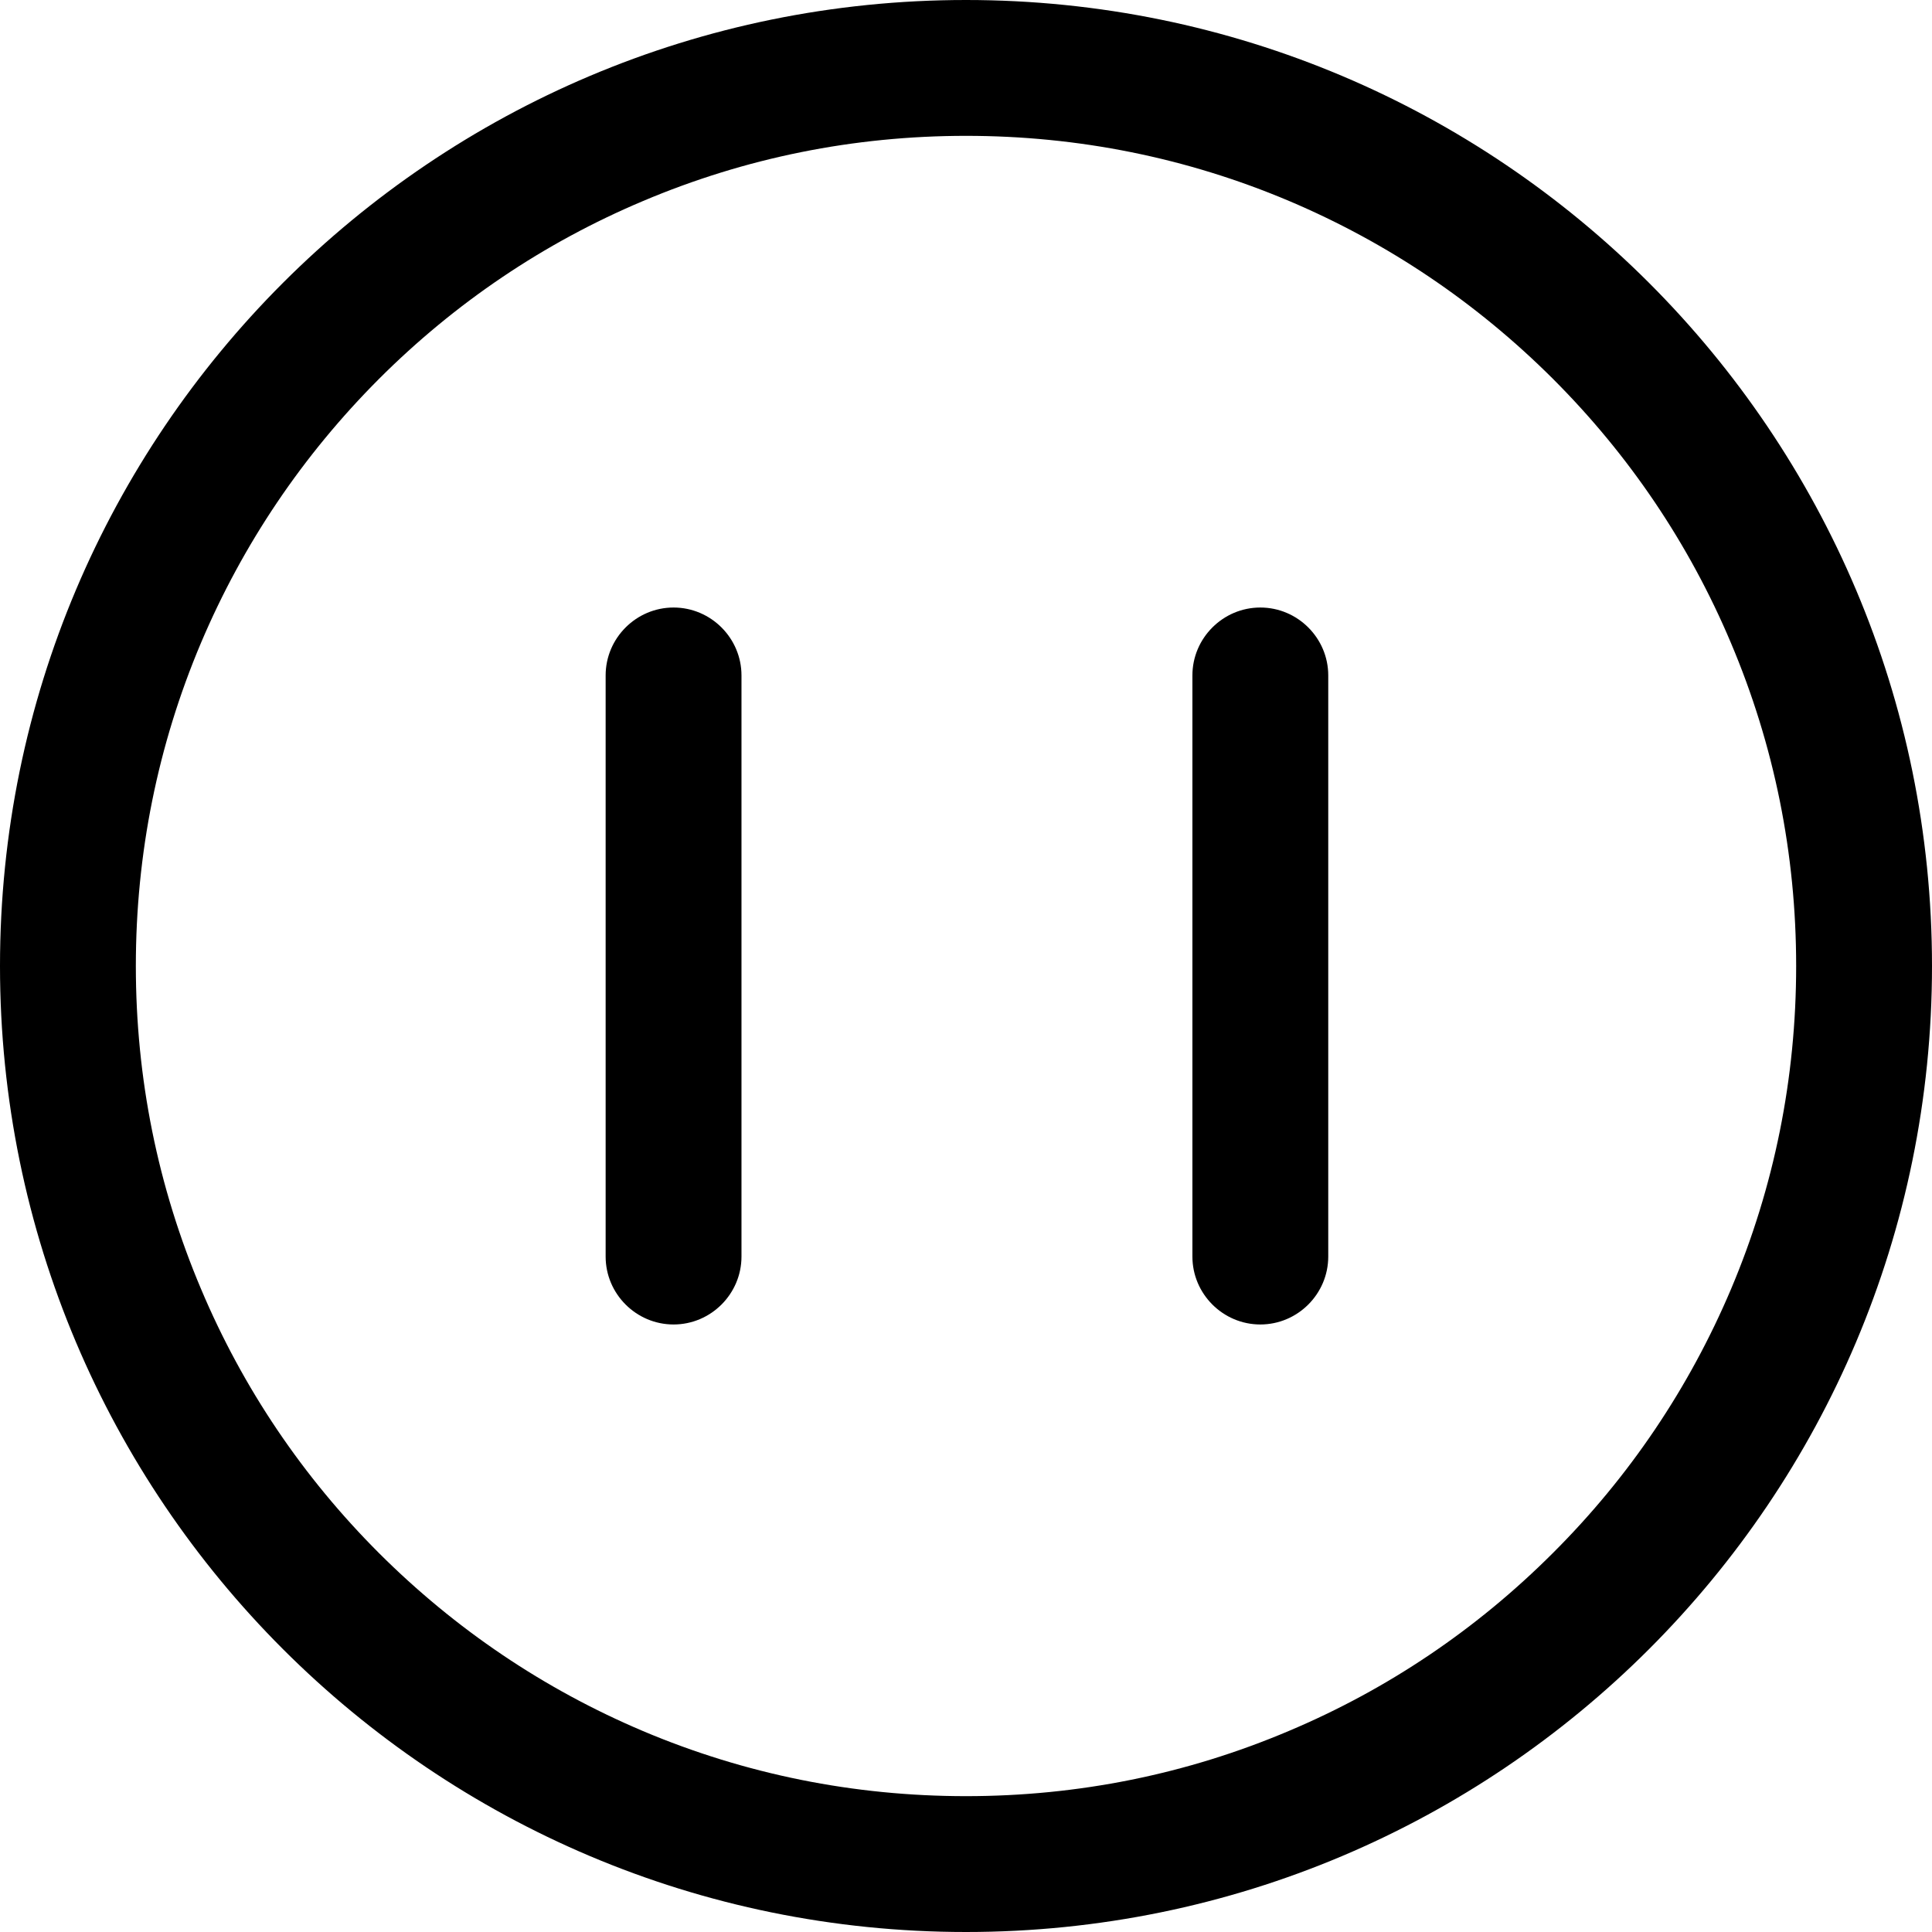 <?xml version="1.0" standalone="no"?><!DOCTYPE svg PUBLIC "-//W3C//DTD SVG 1.1//EN" "http://www.w3.org/Graphics/SVG/1.1/DTD/svg11.dtd">
<svg t="1577893892267" class="icon" viewBox="0 0 1024 1024" version="1.1" xmlns="http://www.w3.org/2000/svg" p-id="1952"
     width="200" height="200"><defs><style type="text/css"></style></defs><path d="M512 0C229.2 0 0 229.2 0 512s229.2 512 512 512 512-229.2 512-512S794.8 0 512 0z m311.1 823.1c-40.4 40.4-87.5 72.2-139.9 94.3C629 940.4 571.4 952 512 952c-59.4 0-117-11.6-171.2-34.5-52.4-22.2-99.4-53.9-139.9-94.3-40.4-40.4-72.2-87.5-94.3-139.9C83.6 629 72 571.4 72 512s11.6-117 34.5-171.2c22.2-52.4 53.9-99.4 94.3-139.9 40.4-40.4 87.5-72.2 139.9-94.3C395 83.6 452.6 72 512 72c59.4 0 117 11.6 171.2 34.5 52.4 22.2 99.4 53.9 139.9 94.3 40.4 40.4 72.2 87.5 94.3 139.9C940.4 395 952 452.6 952 512s-11.6 117-34.5 171.2c-22.2 52.4-53.9 99.5-94.4 139.9z" p-id="1953"></path><path d="M357 322c-19.8 0-36 16.2-36 36v308c0 19.8 16.2 36 36 36s36-16.2 36-36V358c0-19.8-16.2-36-36-36zM668 322c-19.8 0-36 16.2-36 36v308c0 19.8 16.2 36 36 36s36-16.2 36-36V358c0-19.8-16.2-36-36-36z" p-id="1954"></path></svg>